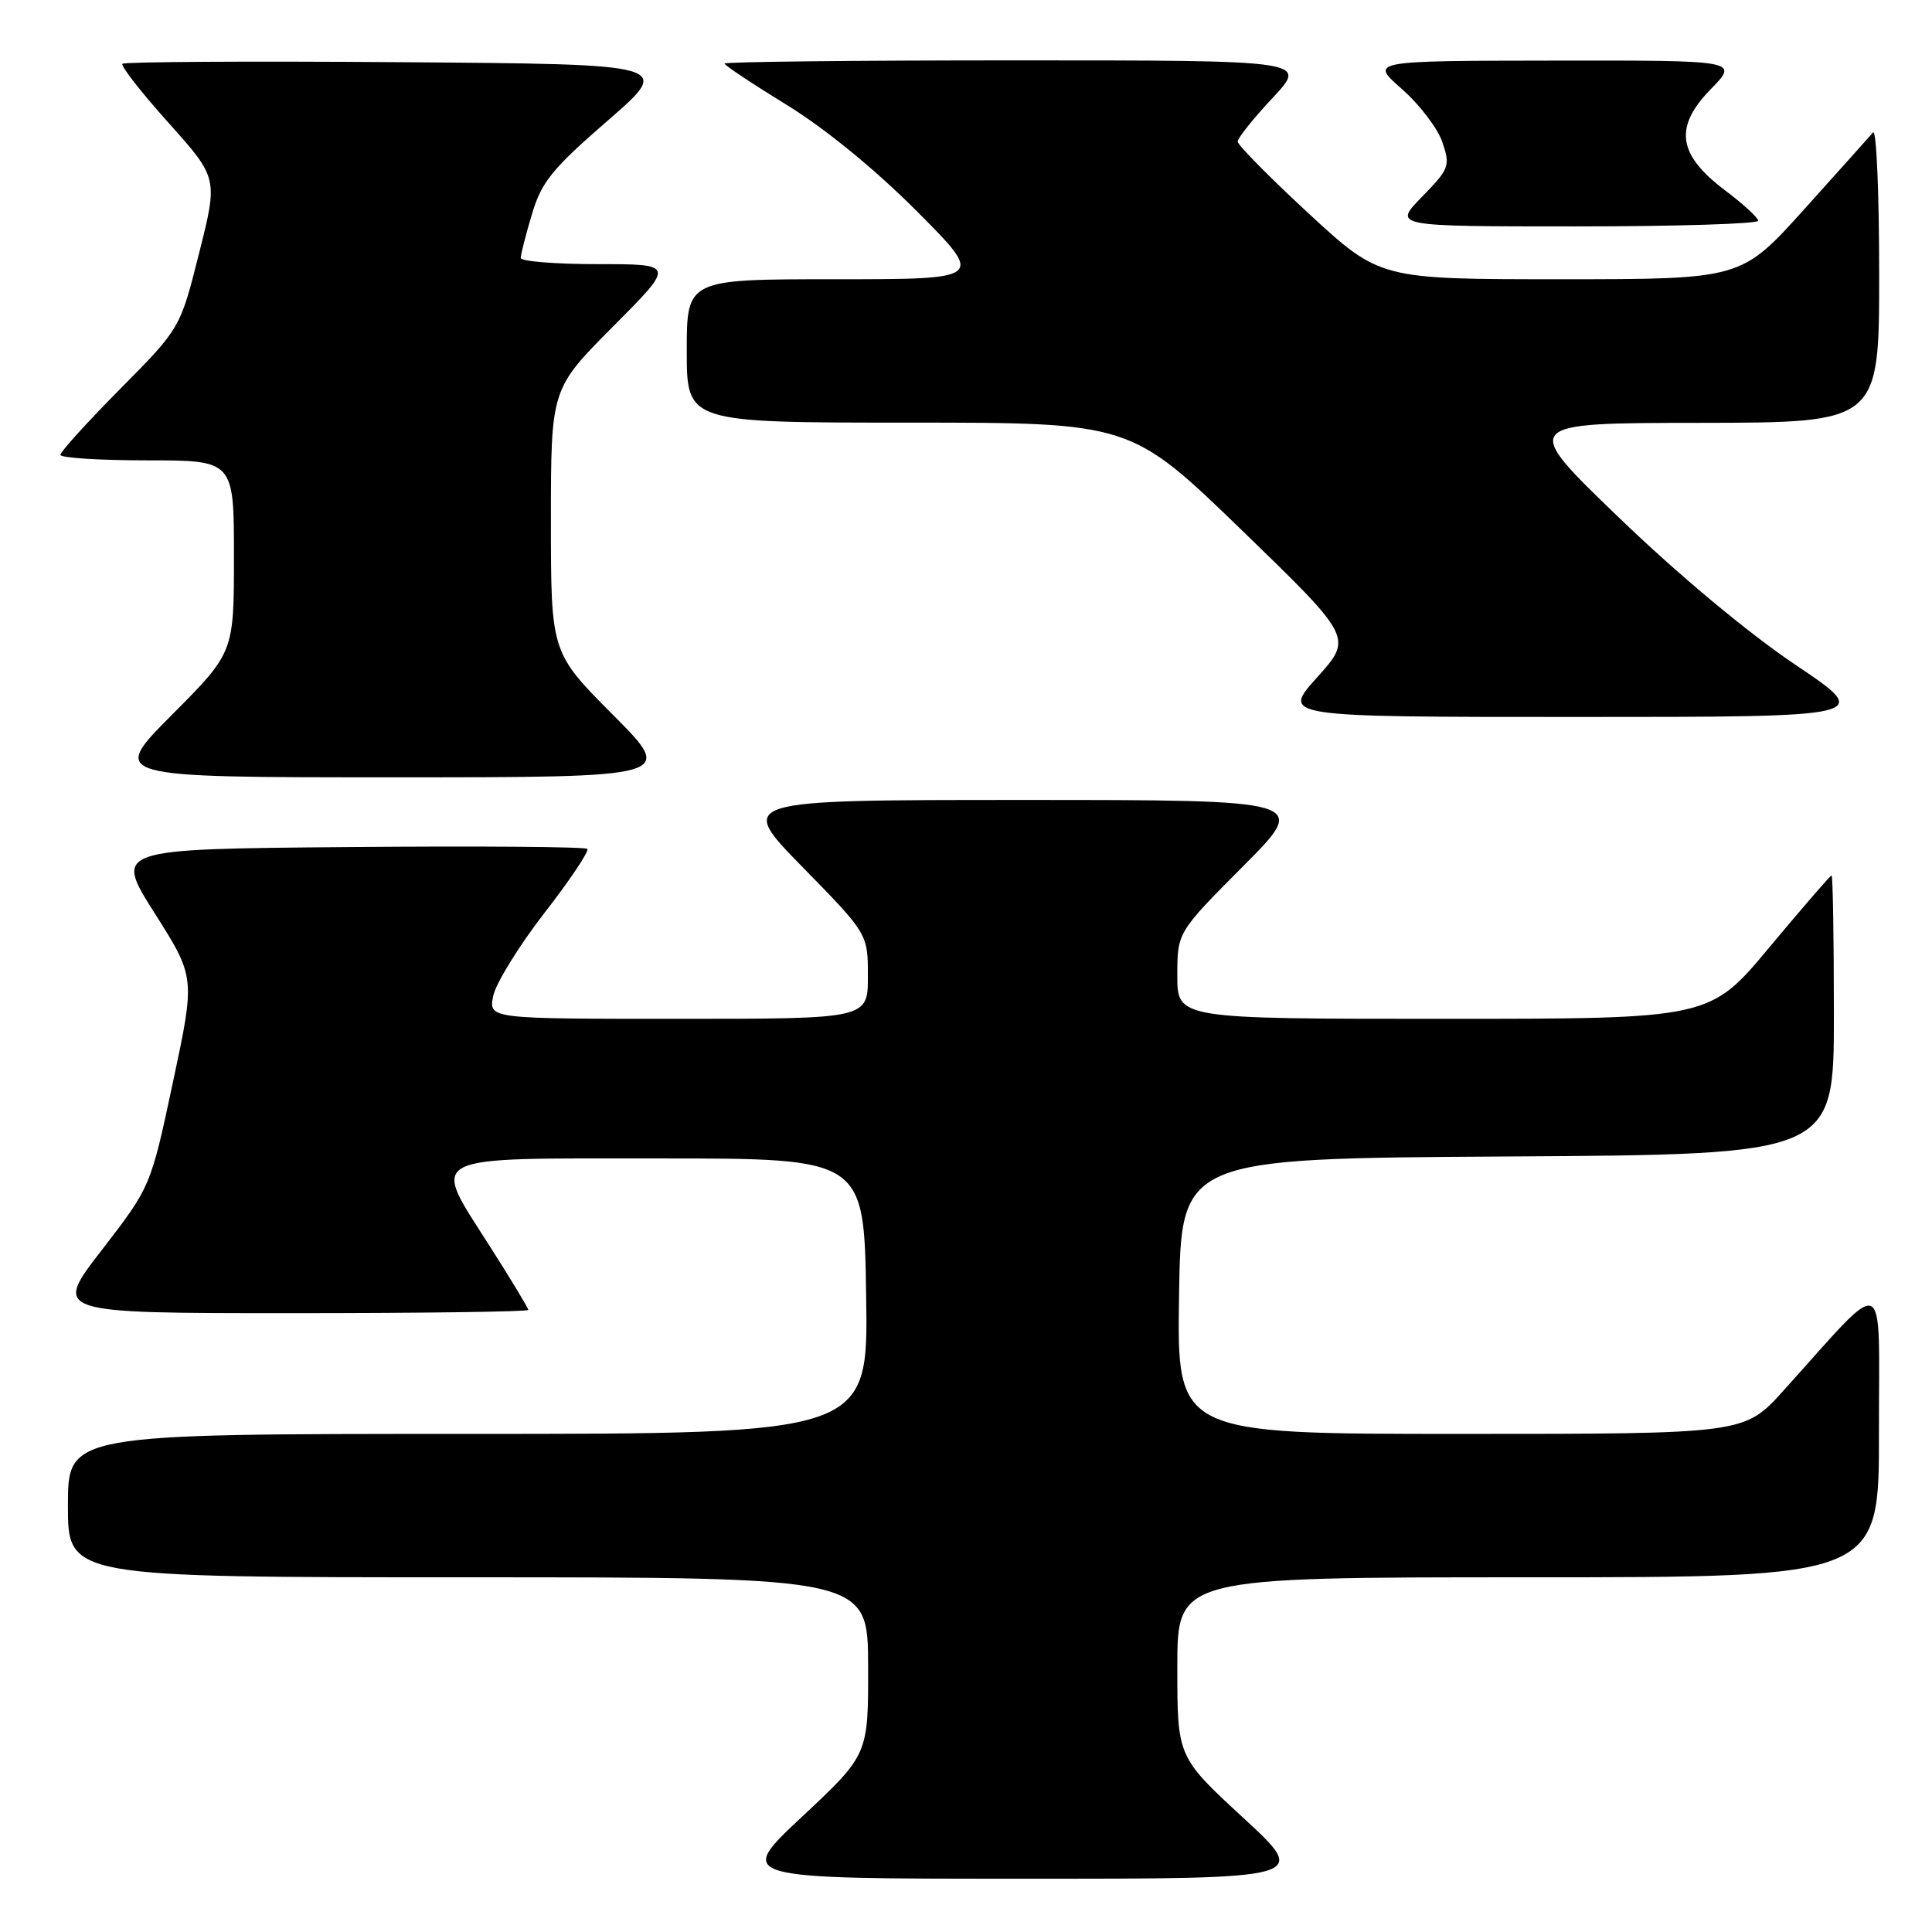 <?xml version="1.0" encoding="UTF-8" standalone="no"?>
<!DOCTYPE svg PUBLIC "-//W3C//DTD SVG 1.1//EN" "http://www.w3.org/Graphics/SVG/1.1/DTD/svg11.dtd" >
<svg xmlns="http://www.w3.org/2000/svg" xmlns:xlink="http://www.w3.org/1999/xlink" version="1.1" viewBox="0 0 256 256">
 <g >
 <path fill="currentColor"
d=" M 164.75 240.88 C 156.00 232.81 156.00 232.81 156.00 220.91 C 156.00 209.00 156.00 209.00 202.50 209.00 C 249.00 209.00 249.00 209.00 248.97 189.75 C 248.95 168.11 250.35 168.72 236.32 184.26 C 231.15 190.00 231.15 190.00 193.55 190.00 C 155.95 190.00 155.95 190.00 156.23 171.75 C 156.50 153.50 156.50 153.50 199.75 153.24 C 243.00 152.98 243.00 152.98 243.00 134.49 C 243.00 124.32 242.86 116.00 242.69 116.00 C 242.53 116.00 238.83 120.28 234.47 125.50 C 226.56 135.00 226.56 135.00 191.28 135.00 C 156.00 135.00 156.00 135.00 156.00 129.27 C 156.00 123.54 156.00 123.54 164.73 114.77 C 173.46 106.00 173.46 106.00 135.55 106.00 C 97.64 106.00 97.64 106.00 106.32 114.87 C 115.00 123.74 115.00 123.74 115.00 129.37 C 115.00 135.00 115.00 135.00 89.88 135.00 C 64.75 135.00 64.75 135.00 65.35 131.98 C 65.69 130.31 68.74 125.36 72.14 120.97 C 75.55 116.58 78.10 112.76 77.82 112.48 C 77.53 112.20 63.31 112.09 46.21 112.24 C 15.11 112.50 15.11 112.50 20.49 121.00 C 25.88 129.50 25.88 129.50 22.92 143.37 C 19.97 157.23 19.97 157.23 13.50 165.62 C 7.02 174.00 7.02 174.00 38.51 174.00 C 55.83 174.00 70.00 173.81 70.00 173.57 C 70.00 173.33 67.71 169.54 64.91 165.15 C 57.07 152.82 55.75 153.50 87.51 153.50 C 114.50 153.50 114.50 153.50 114.77 171.75 C 115.05 190.00 115.05 190.00 62.02 190.00 C 9.00 190.00 9.00 190.00 9.00 199.50 C 9.00 209.00 9.00 209.00 62.00 209.00 C 115.00 209.00 115.00 209.00 115.03 220.75 C 115.06 232.50 115.06 232.50 106.28 240.72 C 97.50 248.94 97.50 248.94 135.50 248.94 C 173.50 248.95 173.50 248.95 164.75 240.88 Z  M 81.23 94.73 C 73.00 86.46 73.00 86.46 73.00 69.00 C 73.00 51.54 73.00 51.54 81.23 43.27 C 89.46 35.00 89.46 35.00 79.23 35.00 C 73.60 35.00 69.00 34.63 69.00 34.18 C 69.00 33.73 69.66 31.13 70.48 28.39 C 71.75 24.11 73.15 22.38 80.55 15.96 C 89.14 8.50 89.14 8.50 52.92 8.24 C 32.99 8.09 16.48 8.19 16.22 8.45 C 15.96 8.71 18.70 12.22 22.32 16.26 C 28.89 23.60 28.89 23.60 26.38 33.55 C 23.88 43.50 23.88 43.50 15.94 51.52 C 11.57 55.93 8.00 59.87 8.00 60.27 C 8.00 60.67 13.18 61.00 19.50 61.00 C 31.00 61.00 31.00 61.00 31.00 73.73 C 31.00 86.46 31.00 86.46 22.77 94.73 C 14.54 103.00 14.54 103.00 52.00 103.00 C 89.46 103.00 89.46 103.00 81.23 94.73 Z  M 237.85 88.05 C 231.60 83.85 222.35 76.13 214.50 68.57 C 201.50 56.05 201.50 56.05 225.25 56.03 C 249.00 56.00 249.00 56.00 249.00 36.30 C 249.00 25.46 248.63 17.03 248.19 17.55 C 247.74 18.07 243.63 22.66 239.05 27.75 C 230.72 37.00 230.72 37.00 206.78 37.00 C 182.85 37.00 182.85 37.00 173.42 28.30 C 168.24 23.51 164.00 19.22 164.00 18.76 C 164.00 18.29 166.09 15.68 168.64 12.96 C 173.27 8.00 173.27 8.00 134.64 8.00 C 113.39 8.00 96.00 8.19 96.00 8.42 C 96.00 8.65 99.72 11.12 104.26 13.91 C 109.32 17.02 115.98 22.46 121.49 27.99 C 130.46 37.00 130.46 37.00 110.73 37.00 C 91.00 37.00 91.00 37.00 91.00 46.50 C 91.00 56.00 91.00 56.00 120.41 56.00 C 149.82 56.00 149.82 56.00 164.54 70.25 C 179.25 84.50 179.25 84.50 174.53 89.75 C 169.81 95.00 169.81 95.00 209.00 95.00 C 248.19 95.00 248.19 95.00 237.85 88.05 Z  M 232.97 29.25 C 232.95 28.84 230.98 27.03 228.59 25.23 C 222.29 20.49 221.78 16.84 226.69 11.81 C 230.41 8.00 230.41 8.00 205.95 8.03 C 181.50 8.06 181.50 8.06 185.74 11.78 C 188.08 13.83 190.50 17.00 191.12 18.83 C 192.19 21.98 192.05 22.36 188.42 26.08 C 184.59 30.00 184.59 30.00 208.80 30.00 C 222.11 30.00 232.99 29.66 232.97 29.25 Z "/>
</g>
</svg>
